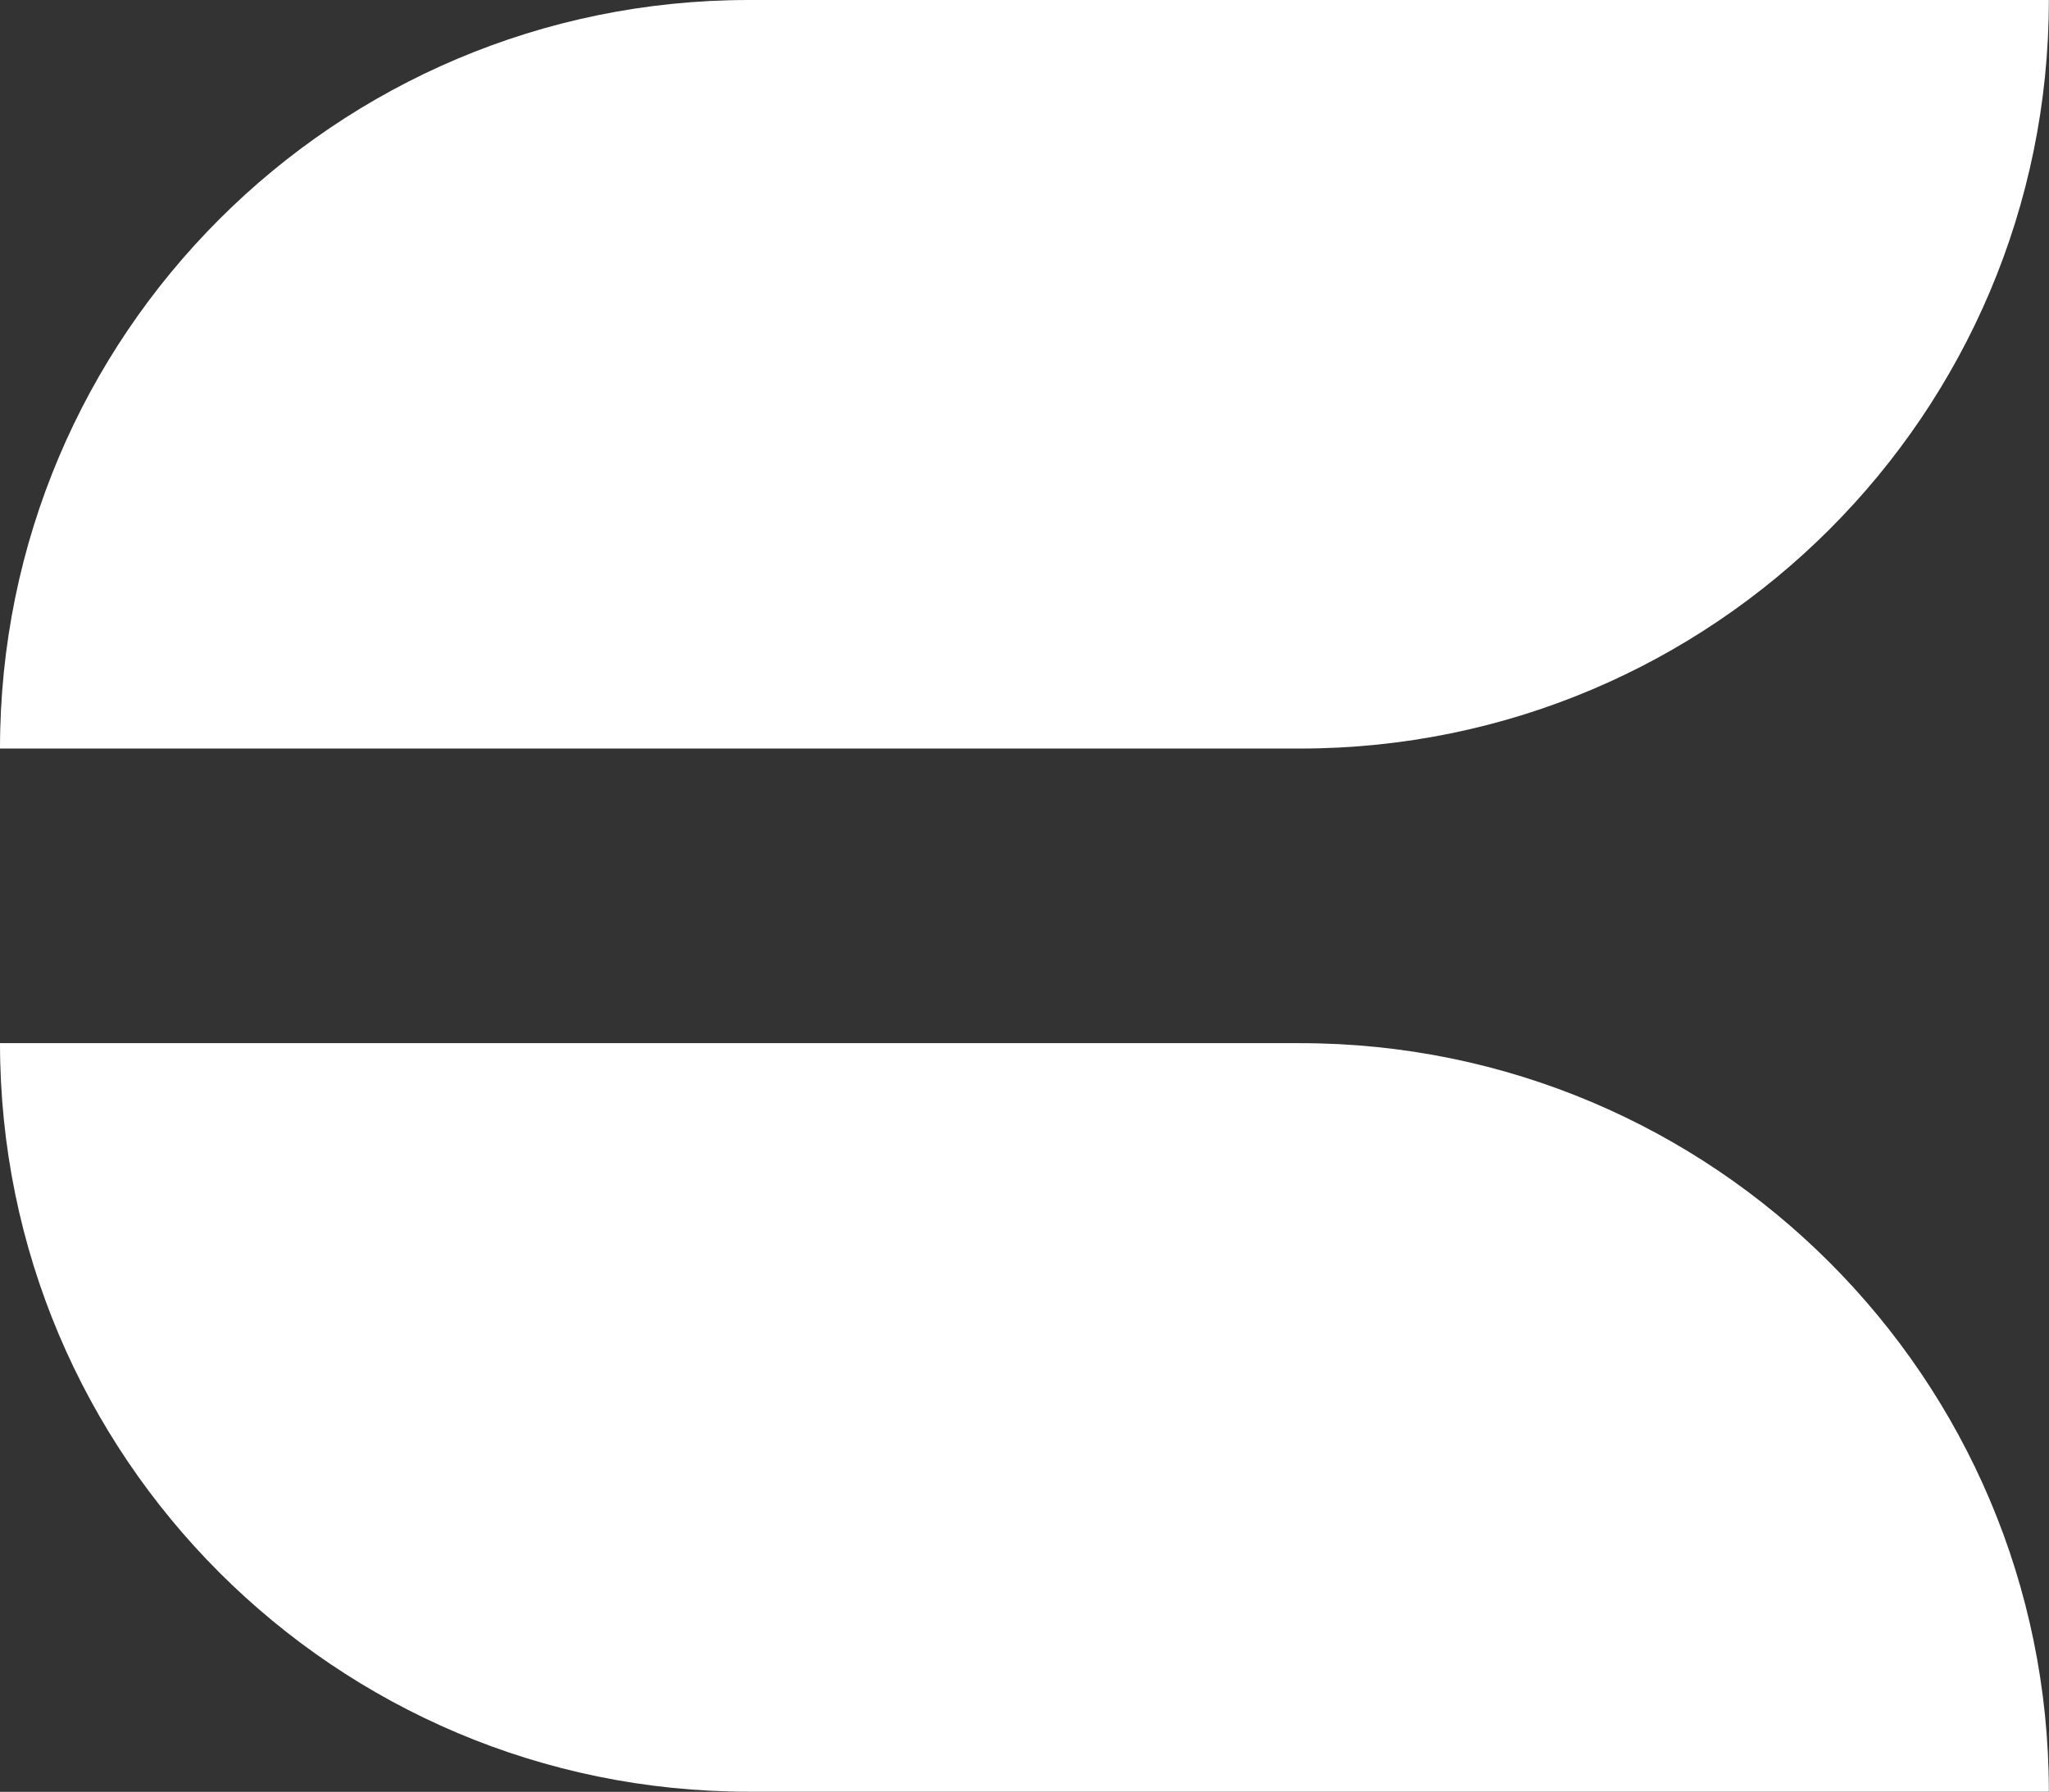 <svg xmlns="http://www.w3.org/2000/svg" id="Layer_1" data-name="Layer 1" viewBox="0 0 145.04 126.87">
    <rect x="0" y="0" width="145.04" height="126.87" fill="#333333" stroke="none"/>
    <path d="M145.04,0H53C23.73,0,0,23.73,0,53h0s92.03,0,92.03,0c29.27,0,53-23.73,53-53h0Z" fill="white" />
    <path d="M92.03,73.86H0S0,73.86,0,73.86c0,29.27,23.73,53,53,53h92.03s0,0,0,0c0-29.27-23.73-53-53-53Z"
        fill="white" />
</svg>